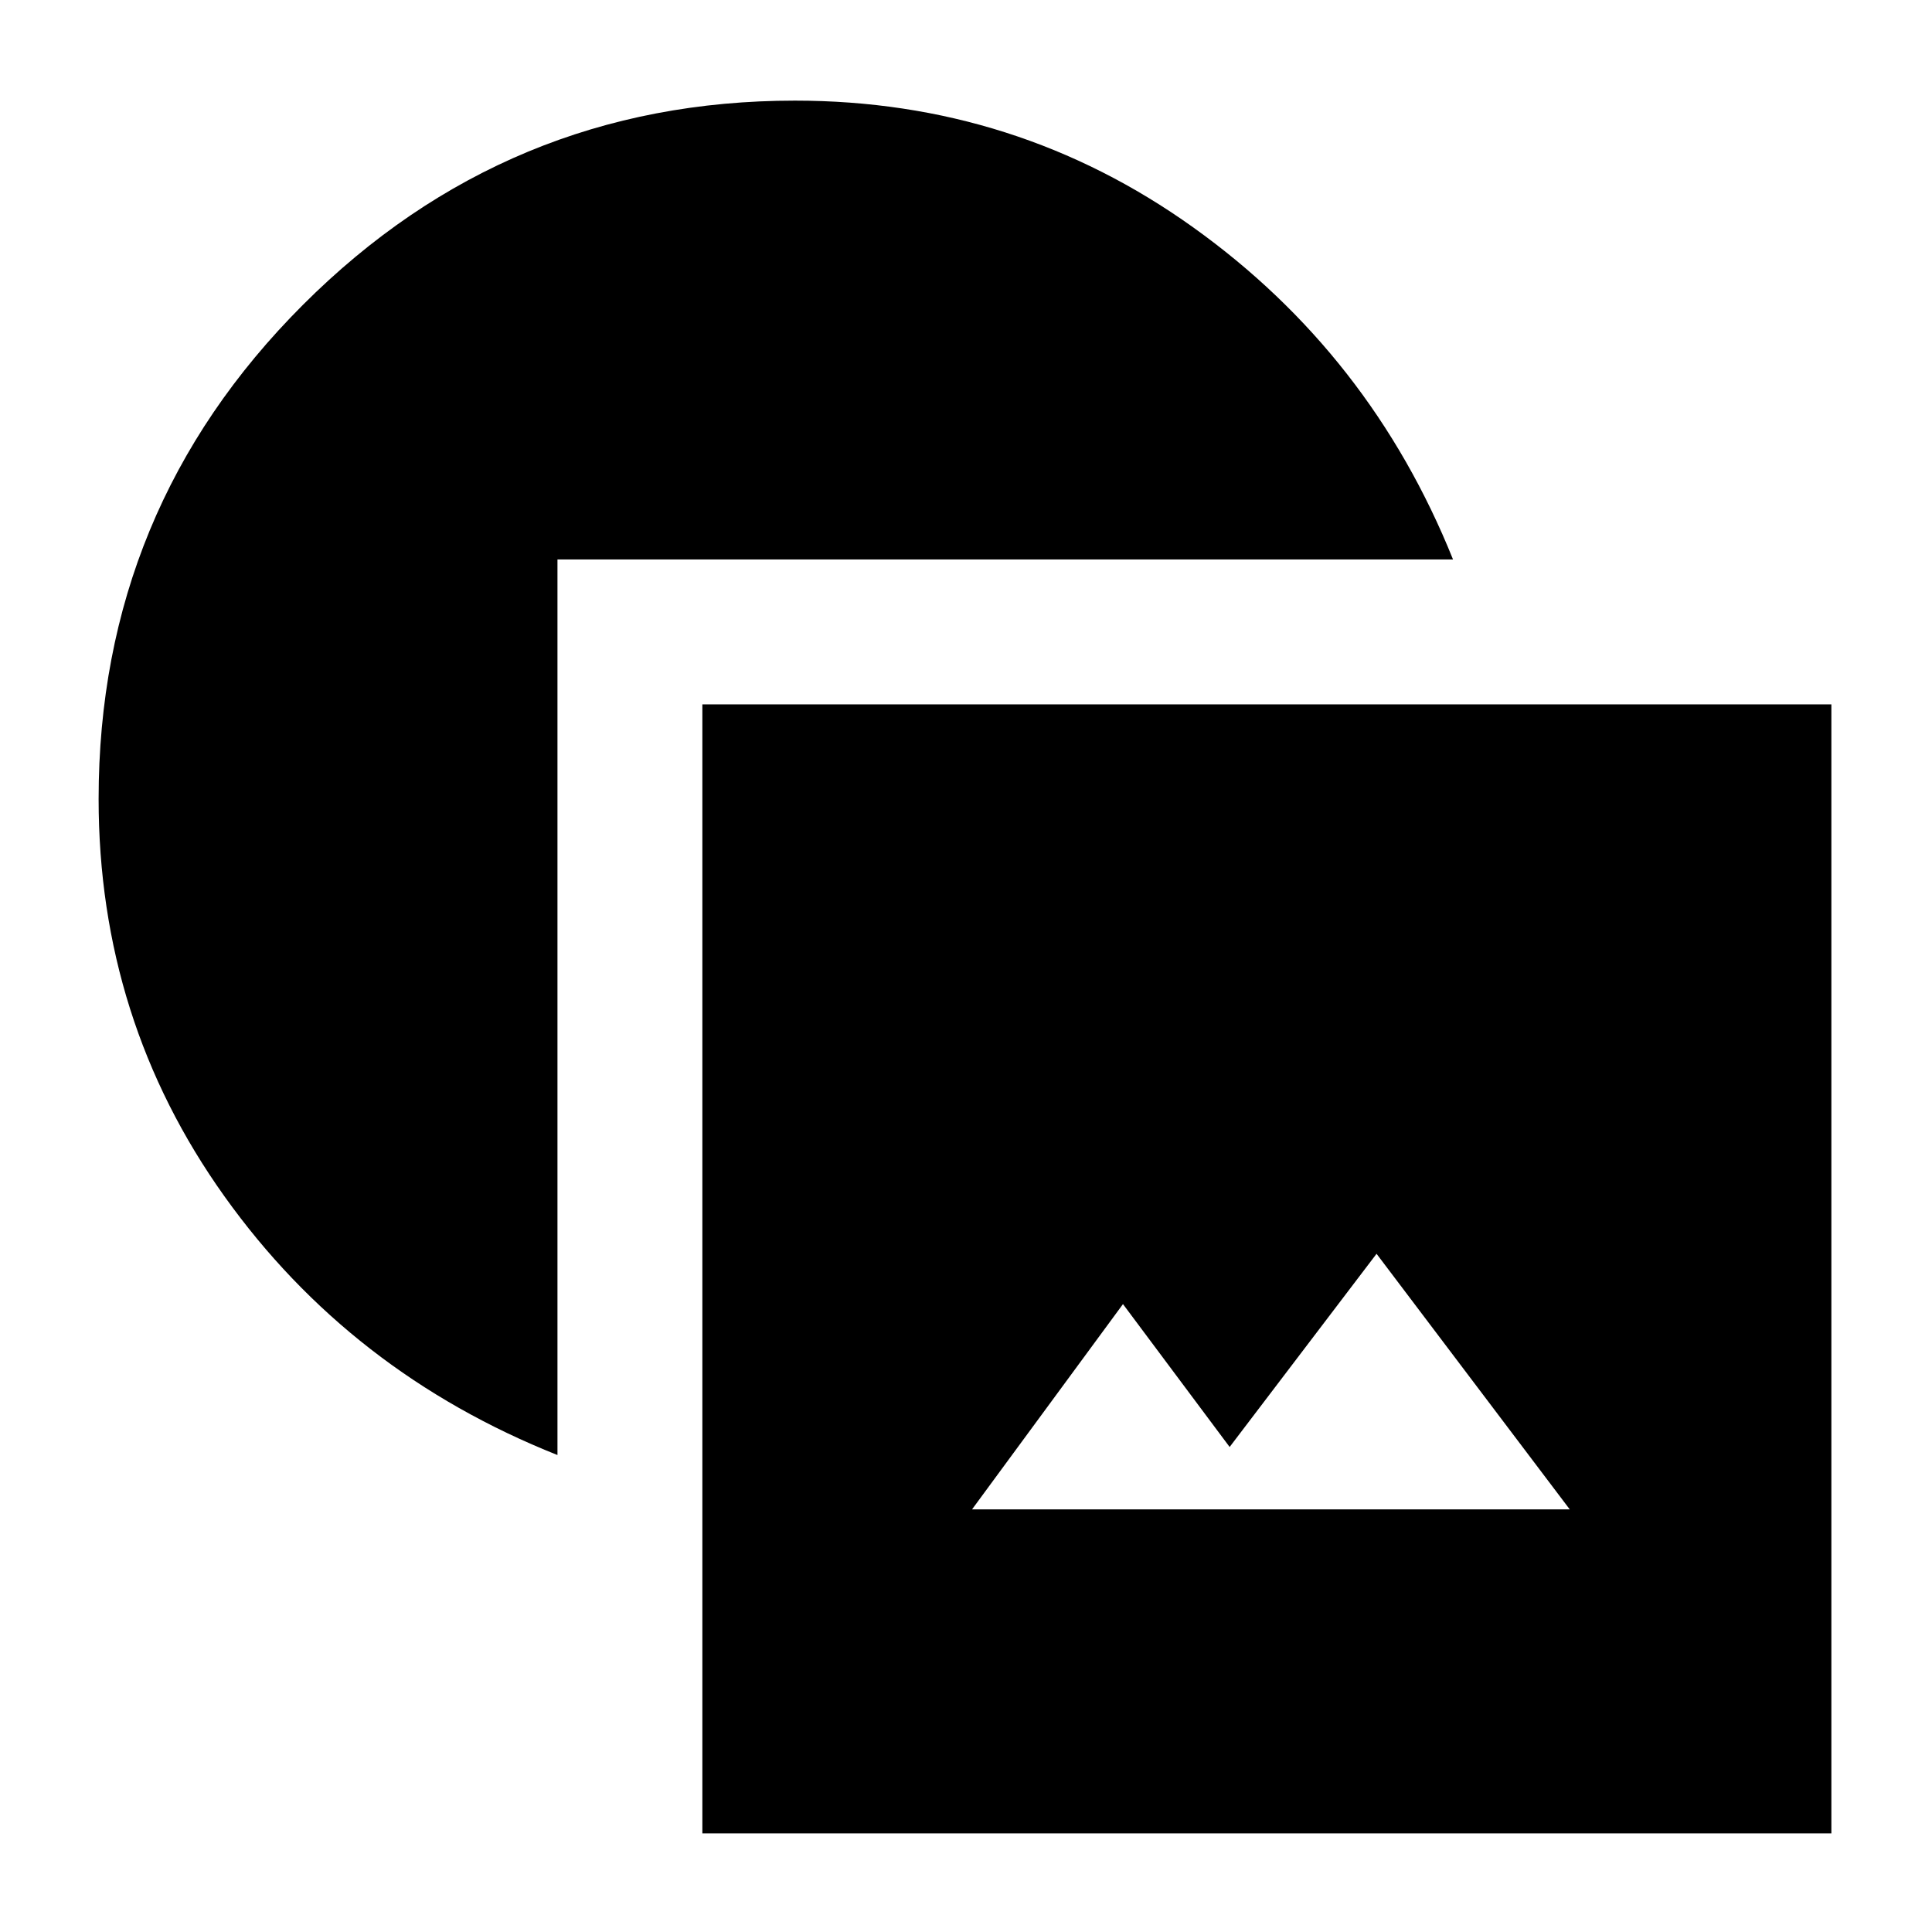 <svg xmlns="http://www.w3.org/2000/svg" height="20" viewBox="0 -960 960 960" width="20"><path d="M349-49v-561h561v561H349Zm134-161h297l-96-127-73 96-53-71-75 102Zm-206-27q-103-41-165.5-128.58Q49-453.17 49-563q0-144 101.5-245.5T395-910q109.83 0 197.92 63Q681-784 722-682H277v445Z"/></svg>